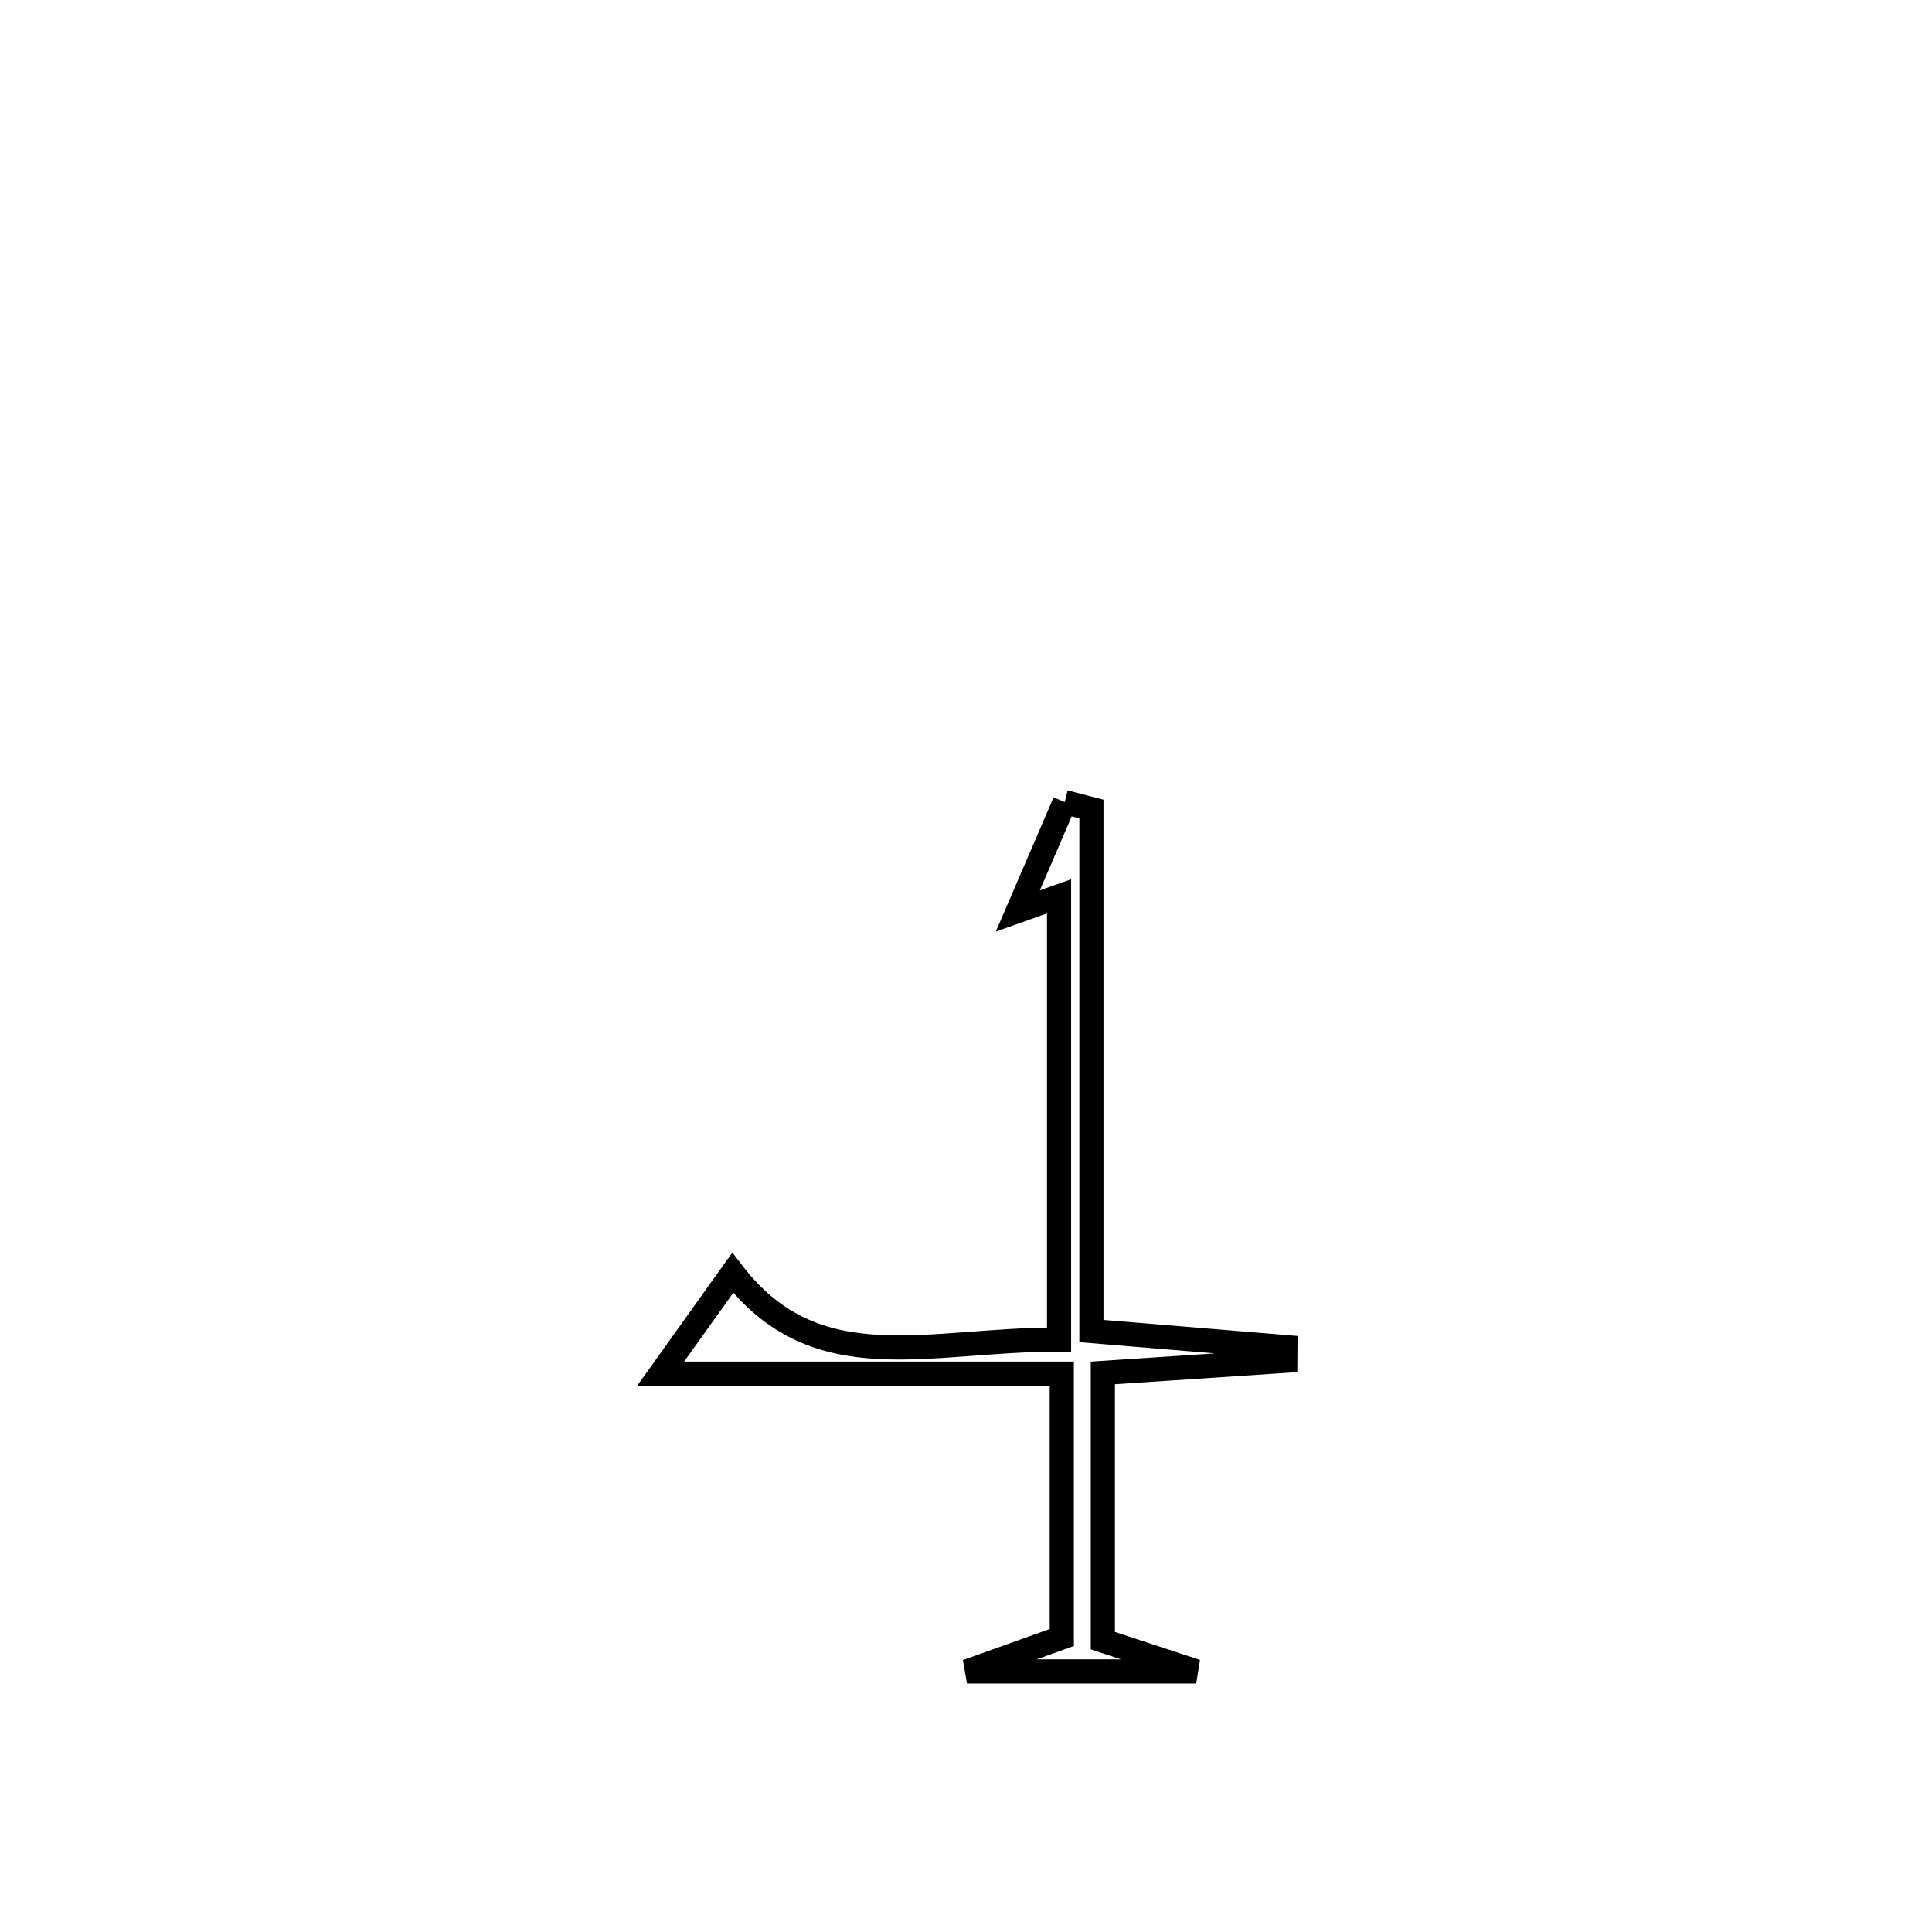 <svg xmlns="http://www.w3.org/2000/svg" viewBox="0.0 0.0 24.0 24.0" height="200px" width="200px"><path fill="none" stroke="black" stroke-width=".3" stroke-opacity="1.0"  filling="0" d="M13.226 9.964 L13.226 9.964 C13.337 9.992 13.447 10.021 13.558 10.05 L13.558 10.05 C13.558 12.212 13.558 14.373 13.558 16.535 L13.558 16.535 C14.361 16.602 15.164 16.668 15.967 16.734 L15.967 16.734 C15.966 16.791 15.965 16.848 15.965 16.905 L15.965 16.905 C15.21 16.955 14.455 17.005 13.7 17.055 L13.7 17.055 C13.7 18.164 13.7 19.272 13.7 20.381 L13.7 20.381 C14.086 20.509 14.473 20.636 14.86 20.763 L14.86 20.763 C13.91 20.763 12.961 20.763 12.012 20.763 L12.012 20.763 C12.404 20.623 12.797 20.482 13.19 20.342 L13.19 20.342 C13.19 19.249 13.19 18.157 13.19 17.064 L13.19 17.064 C11.529 17.064 9.868 17.064 8.207 17.064 L8.207 17.064 C8.505 16.647 8.804 16.23 9.102 15.812 L9.102 15.812 C10.141 17.166 11.533 16.635 13.156 16.641 L13.156 16.641 C13.156 14.805 13.156 12.969 13.156 11.134 L13.156 11.134 C12.985 11.194 12.815 11.255 12.644 11.316 L12.644 11.316 C12.838 10.865 13.032 10.415 13.226 9.964 L13.226 9.964"></path></svg>